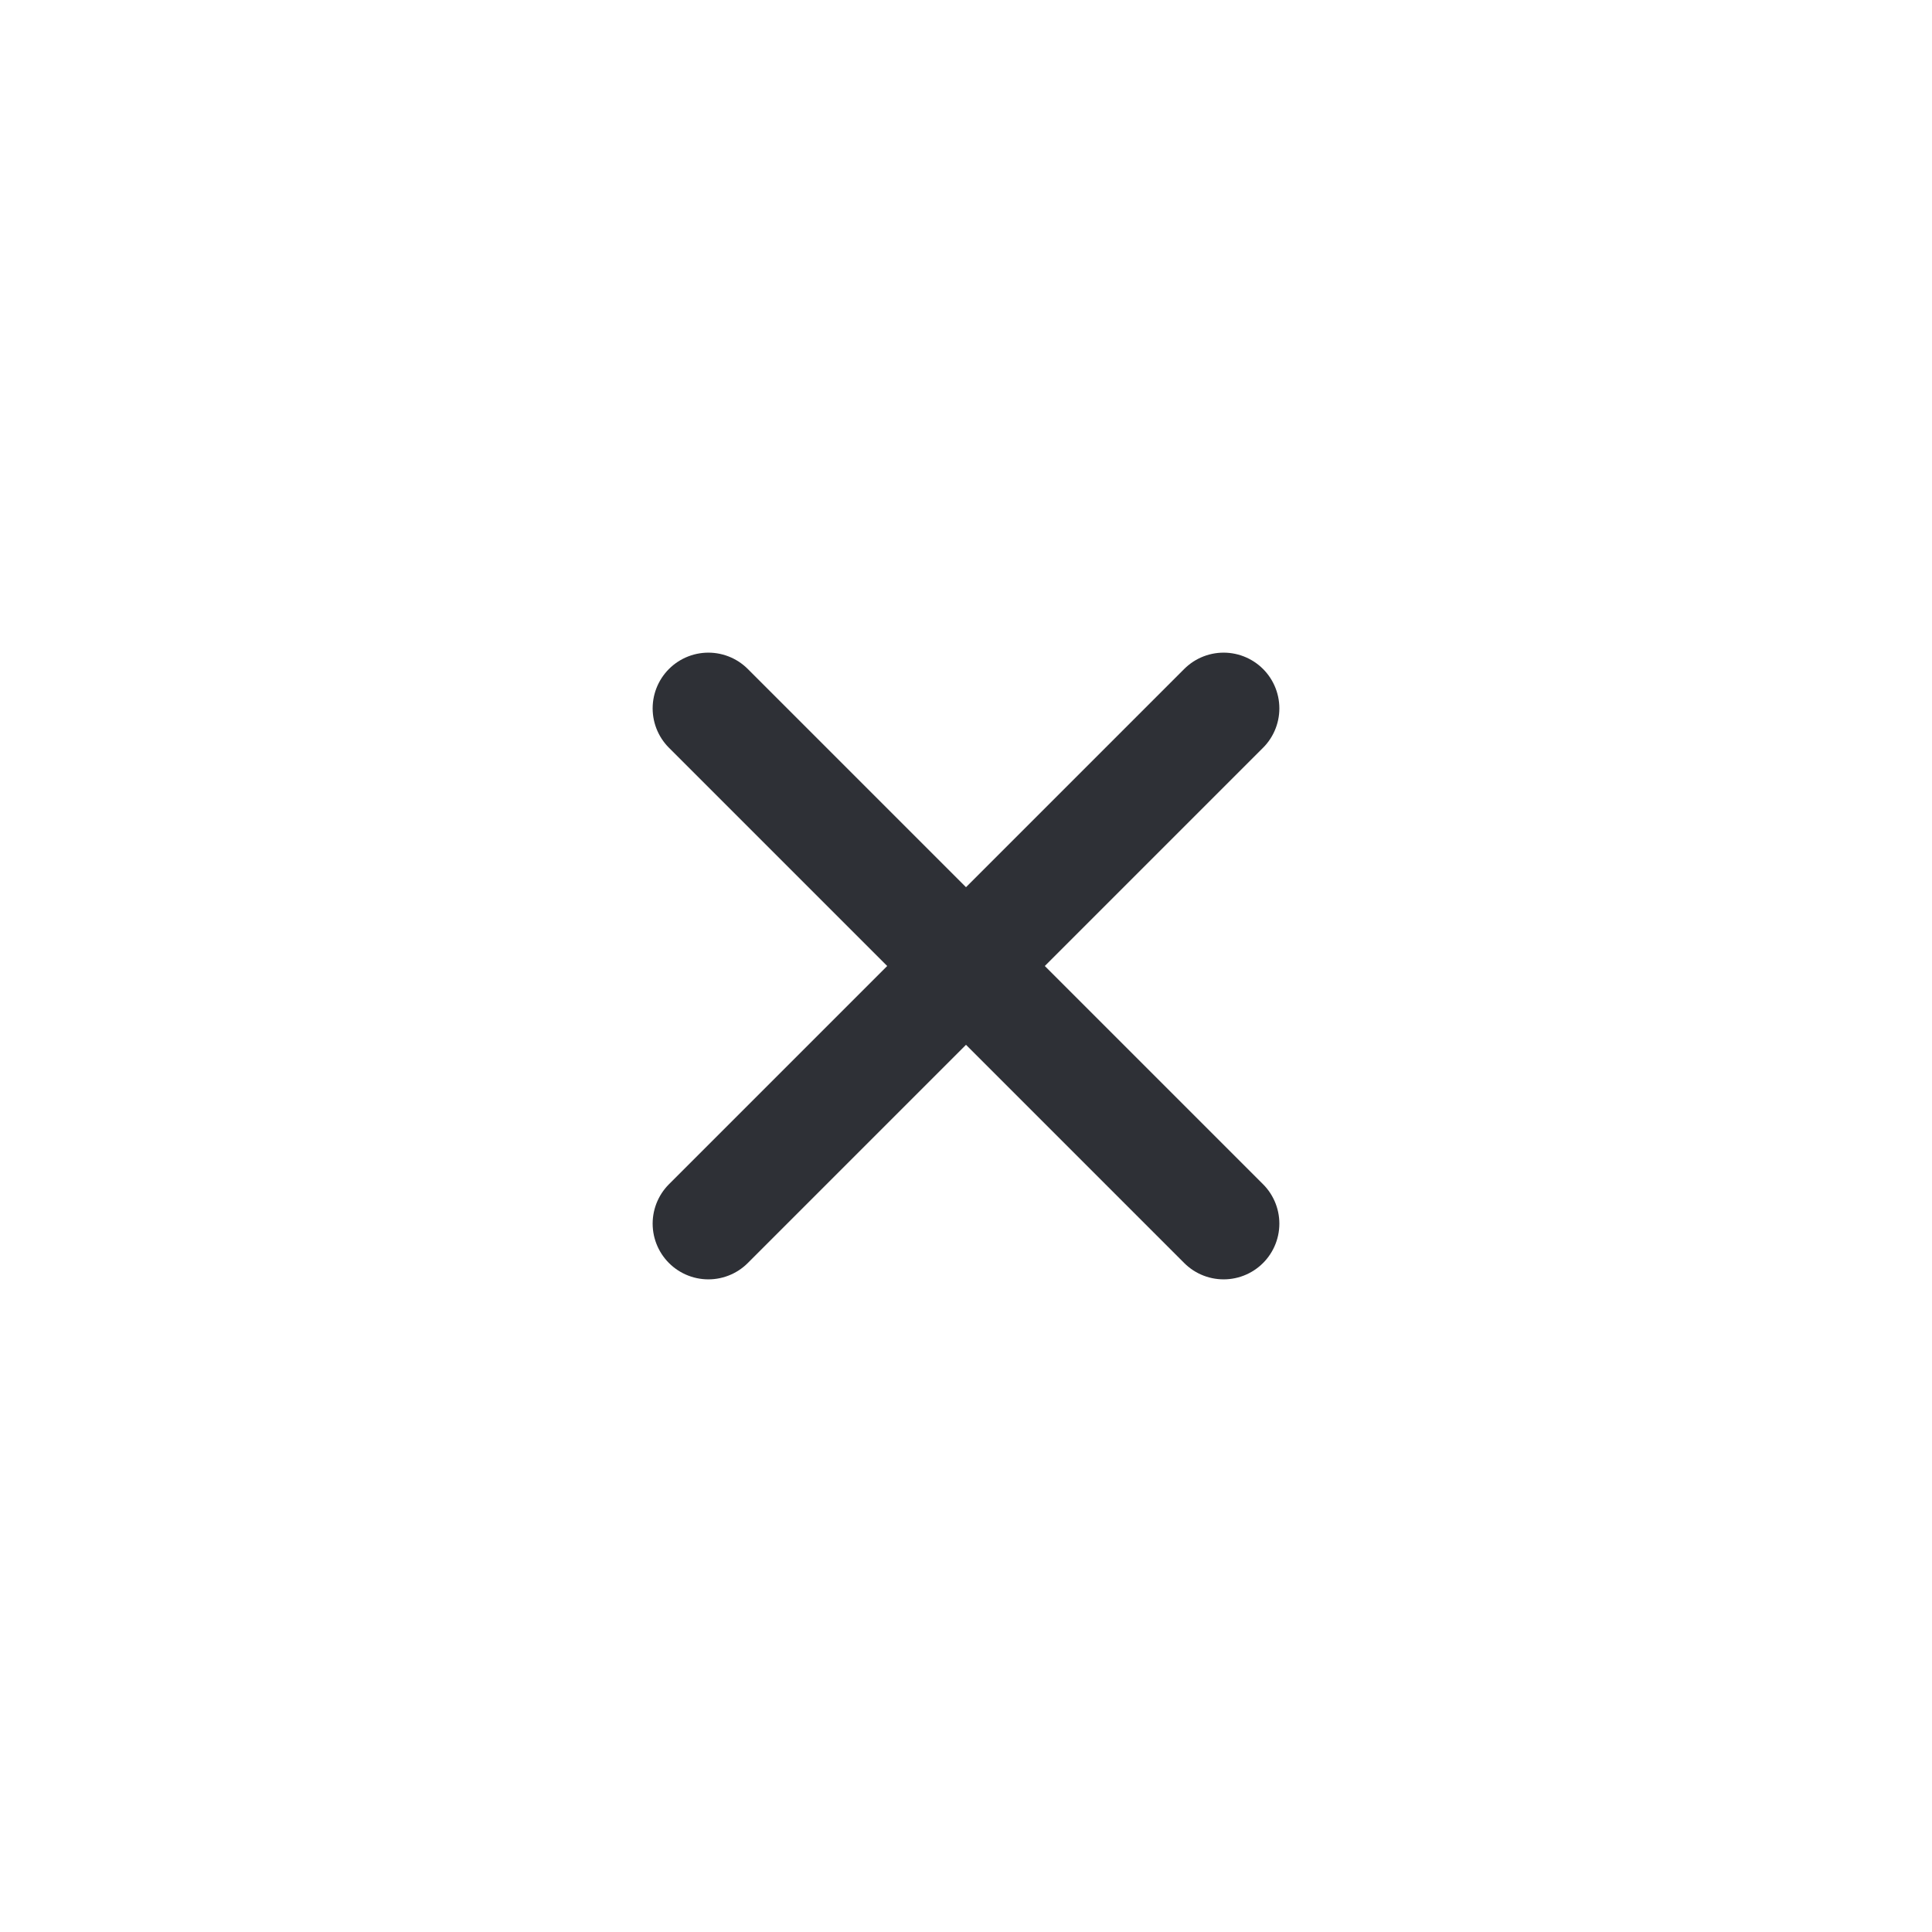 <svg width="26" height="26" viewBox="0 0 26 26" fill="none" xmlns="http://www.w3.org/2000/svg">
<rect x="0" y="0" width="26" height="26" fill="#808080" stroke="none"/>
<g clip-path="url(#clip0_42_50301)">
<rect width="26" height="26" fill="white"/>
<path d="M16.467 9.533L9.533 16.467" stroke="#2E3036" stroke-width="1.5" stroke-linecap="round" stroke-linejoin="round"/>
<path d="M9.533 9.533L16.467 16.467" stroke="#2E3036" stroke-width="1.5" stroke-linecap="round" stroke-linejoin="round"/>
</g>
<defs>
<clipPath id="clip0_42_50301">
<rect width="26" height="26" fill="white"/>
</clipPath>
</defs>
</svg>
